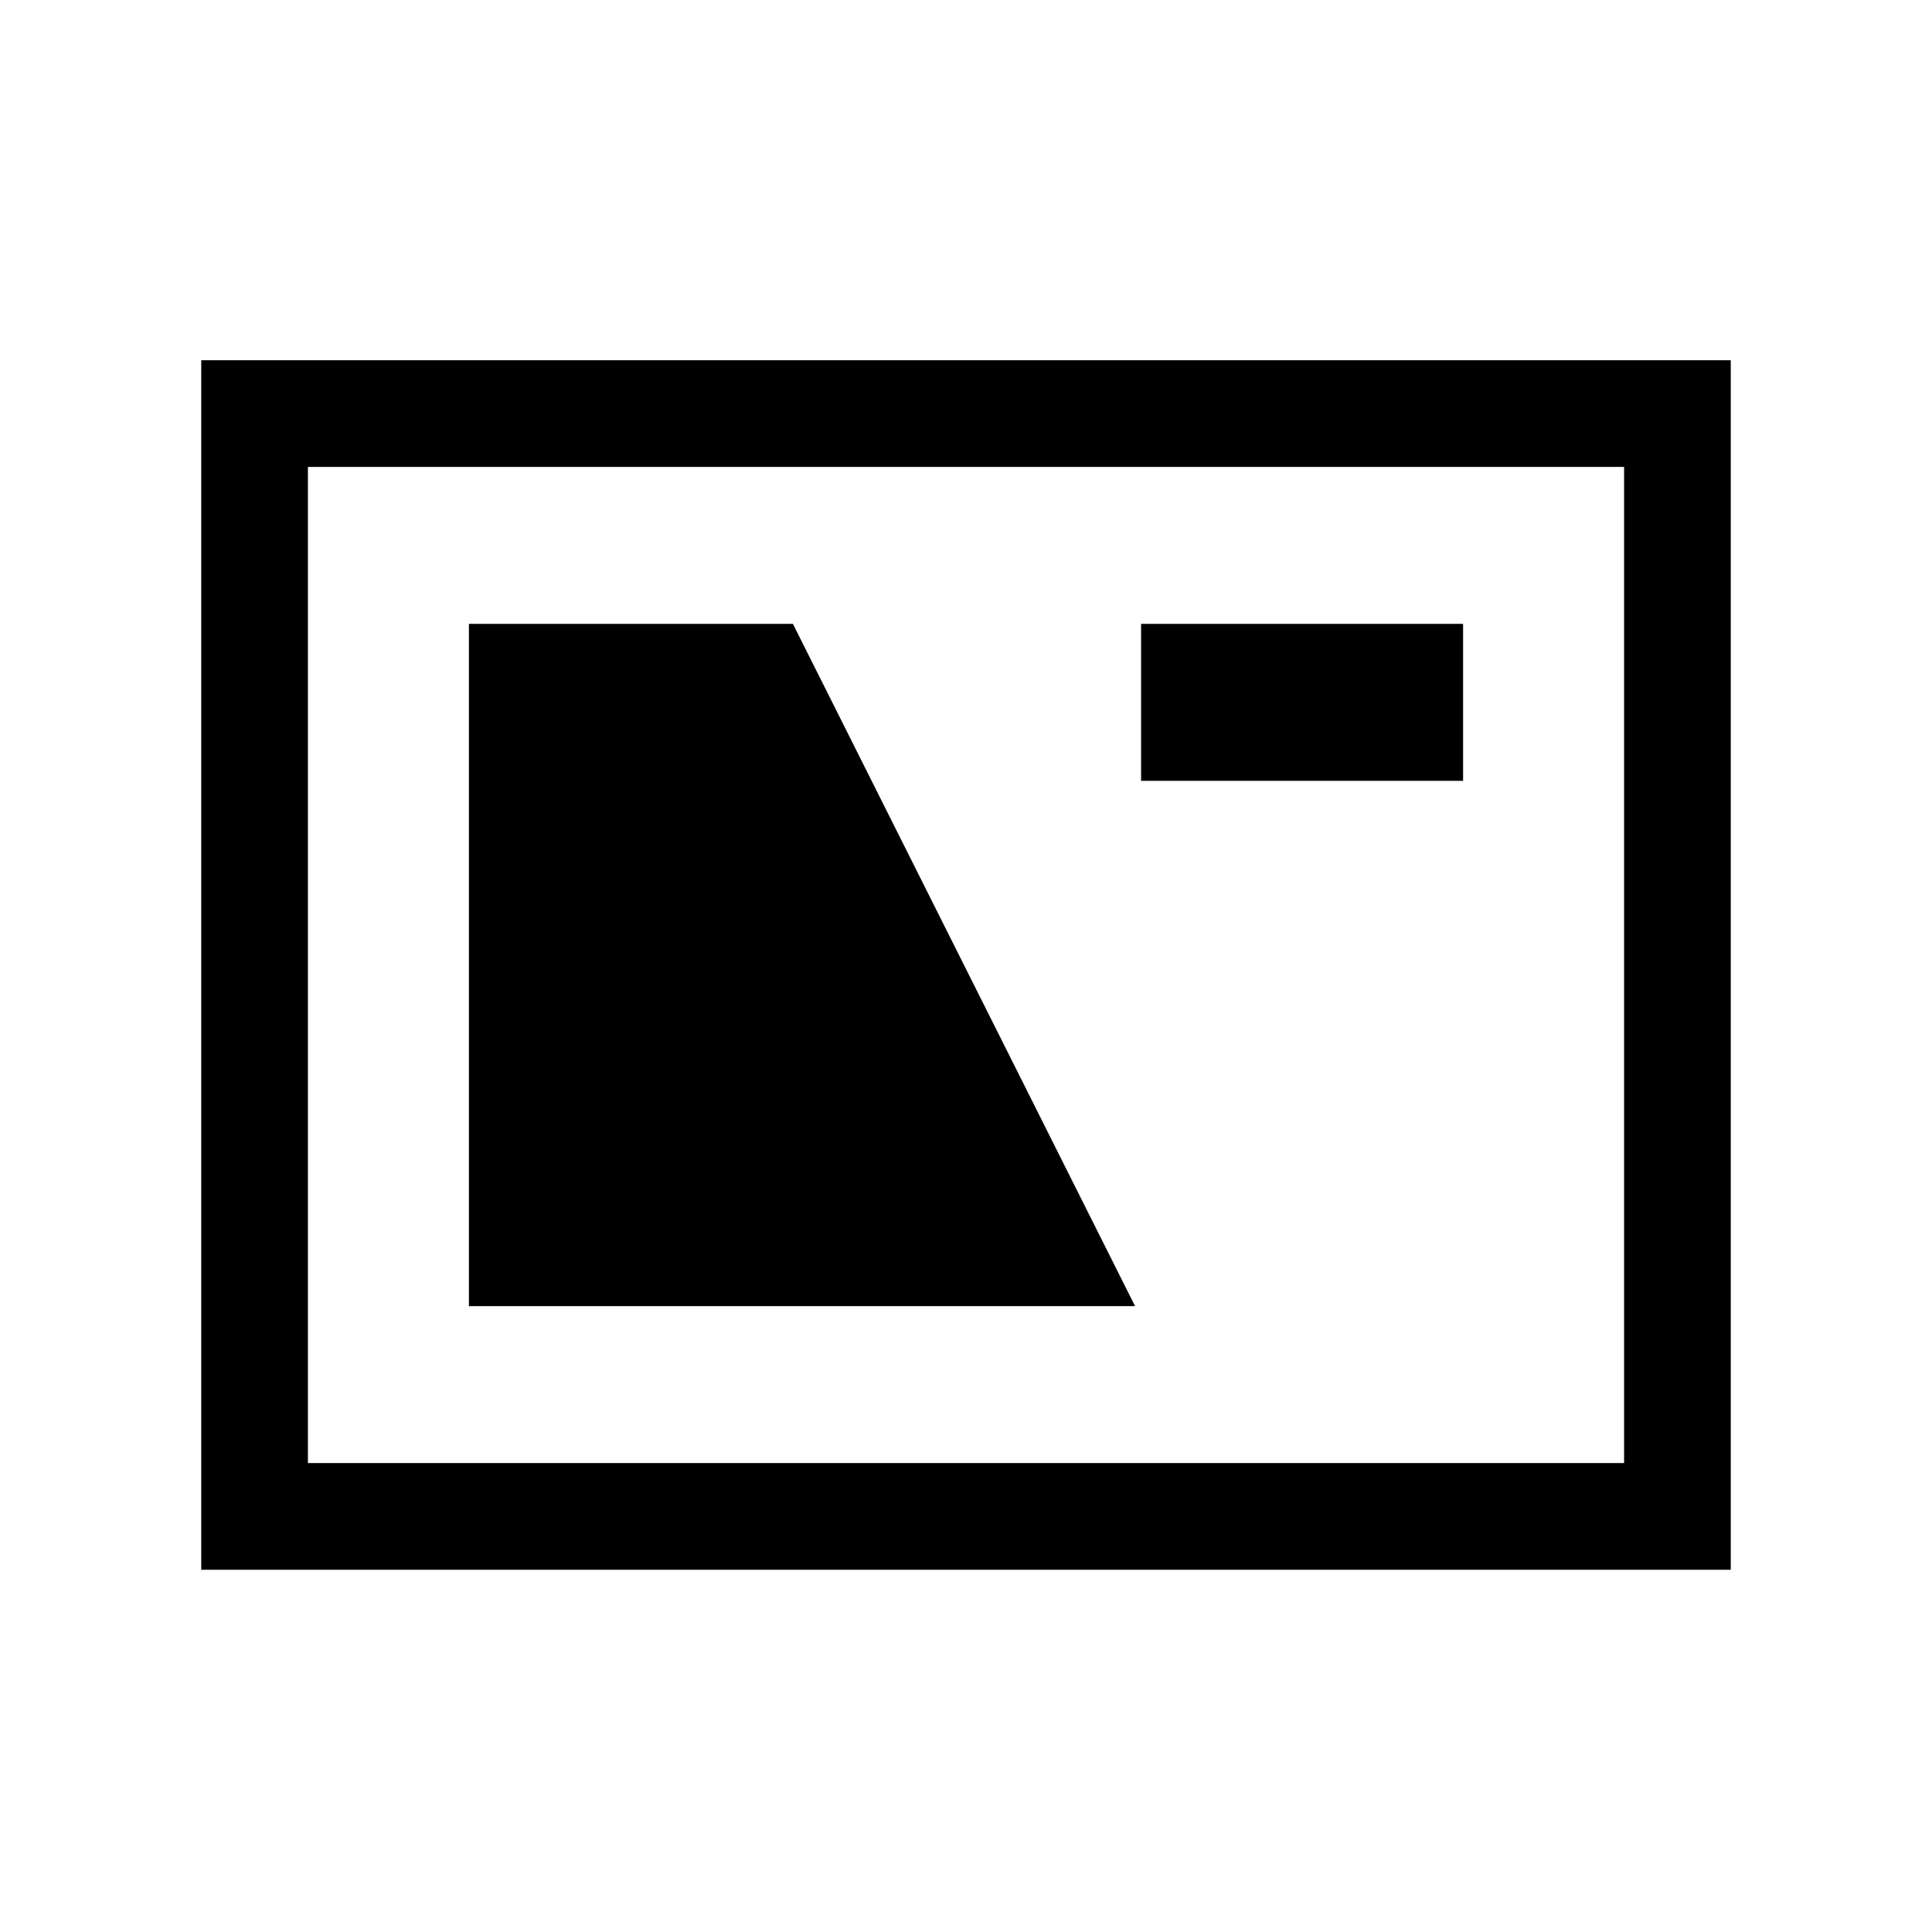 <svg xmlns="http://www.w3.org/2000/svg" height="24" viewBox="0 -960 960 960" width="24"><path d="M100-180v-601h760v601H100Zm53-53h654v-495H153v495Zm80-78h331L394-650H233v339Zm334-261h160v-78H567v78ZM153-233v-495 495Z"/></svg>